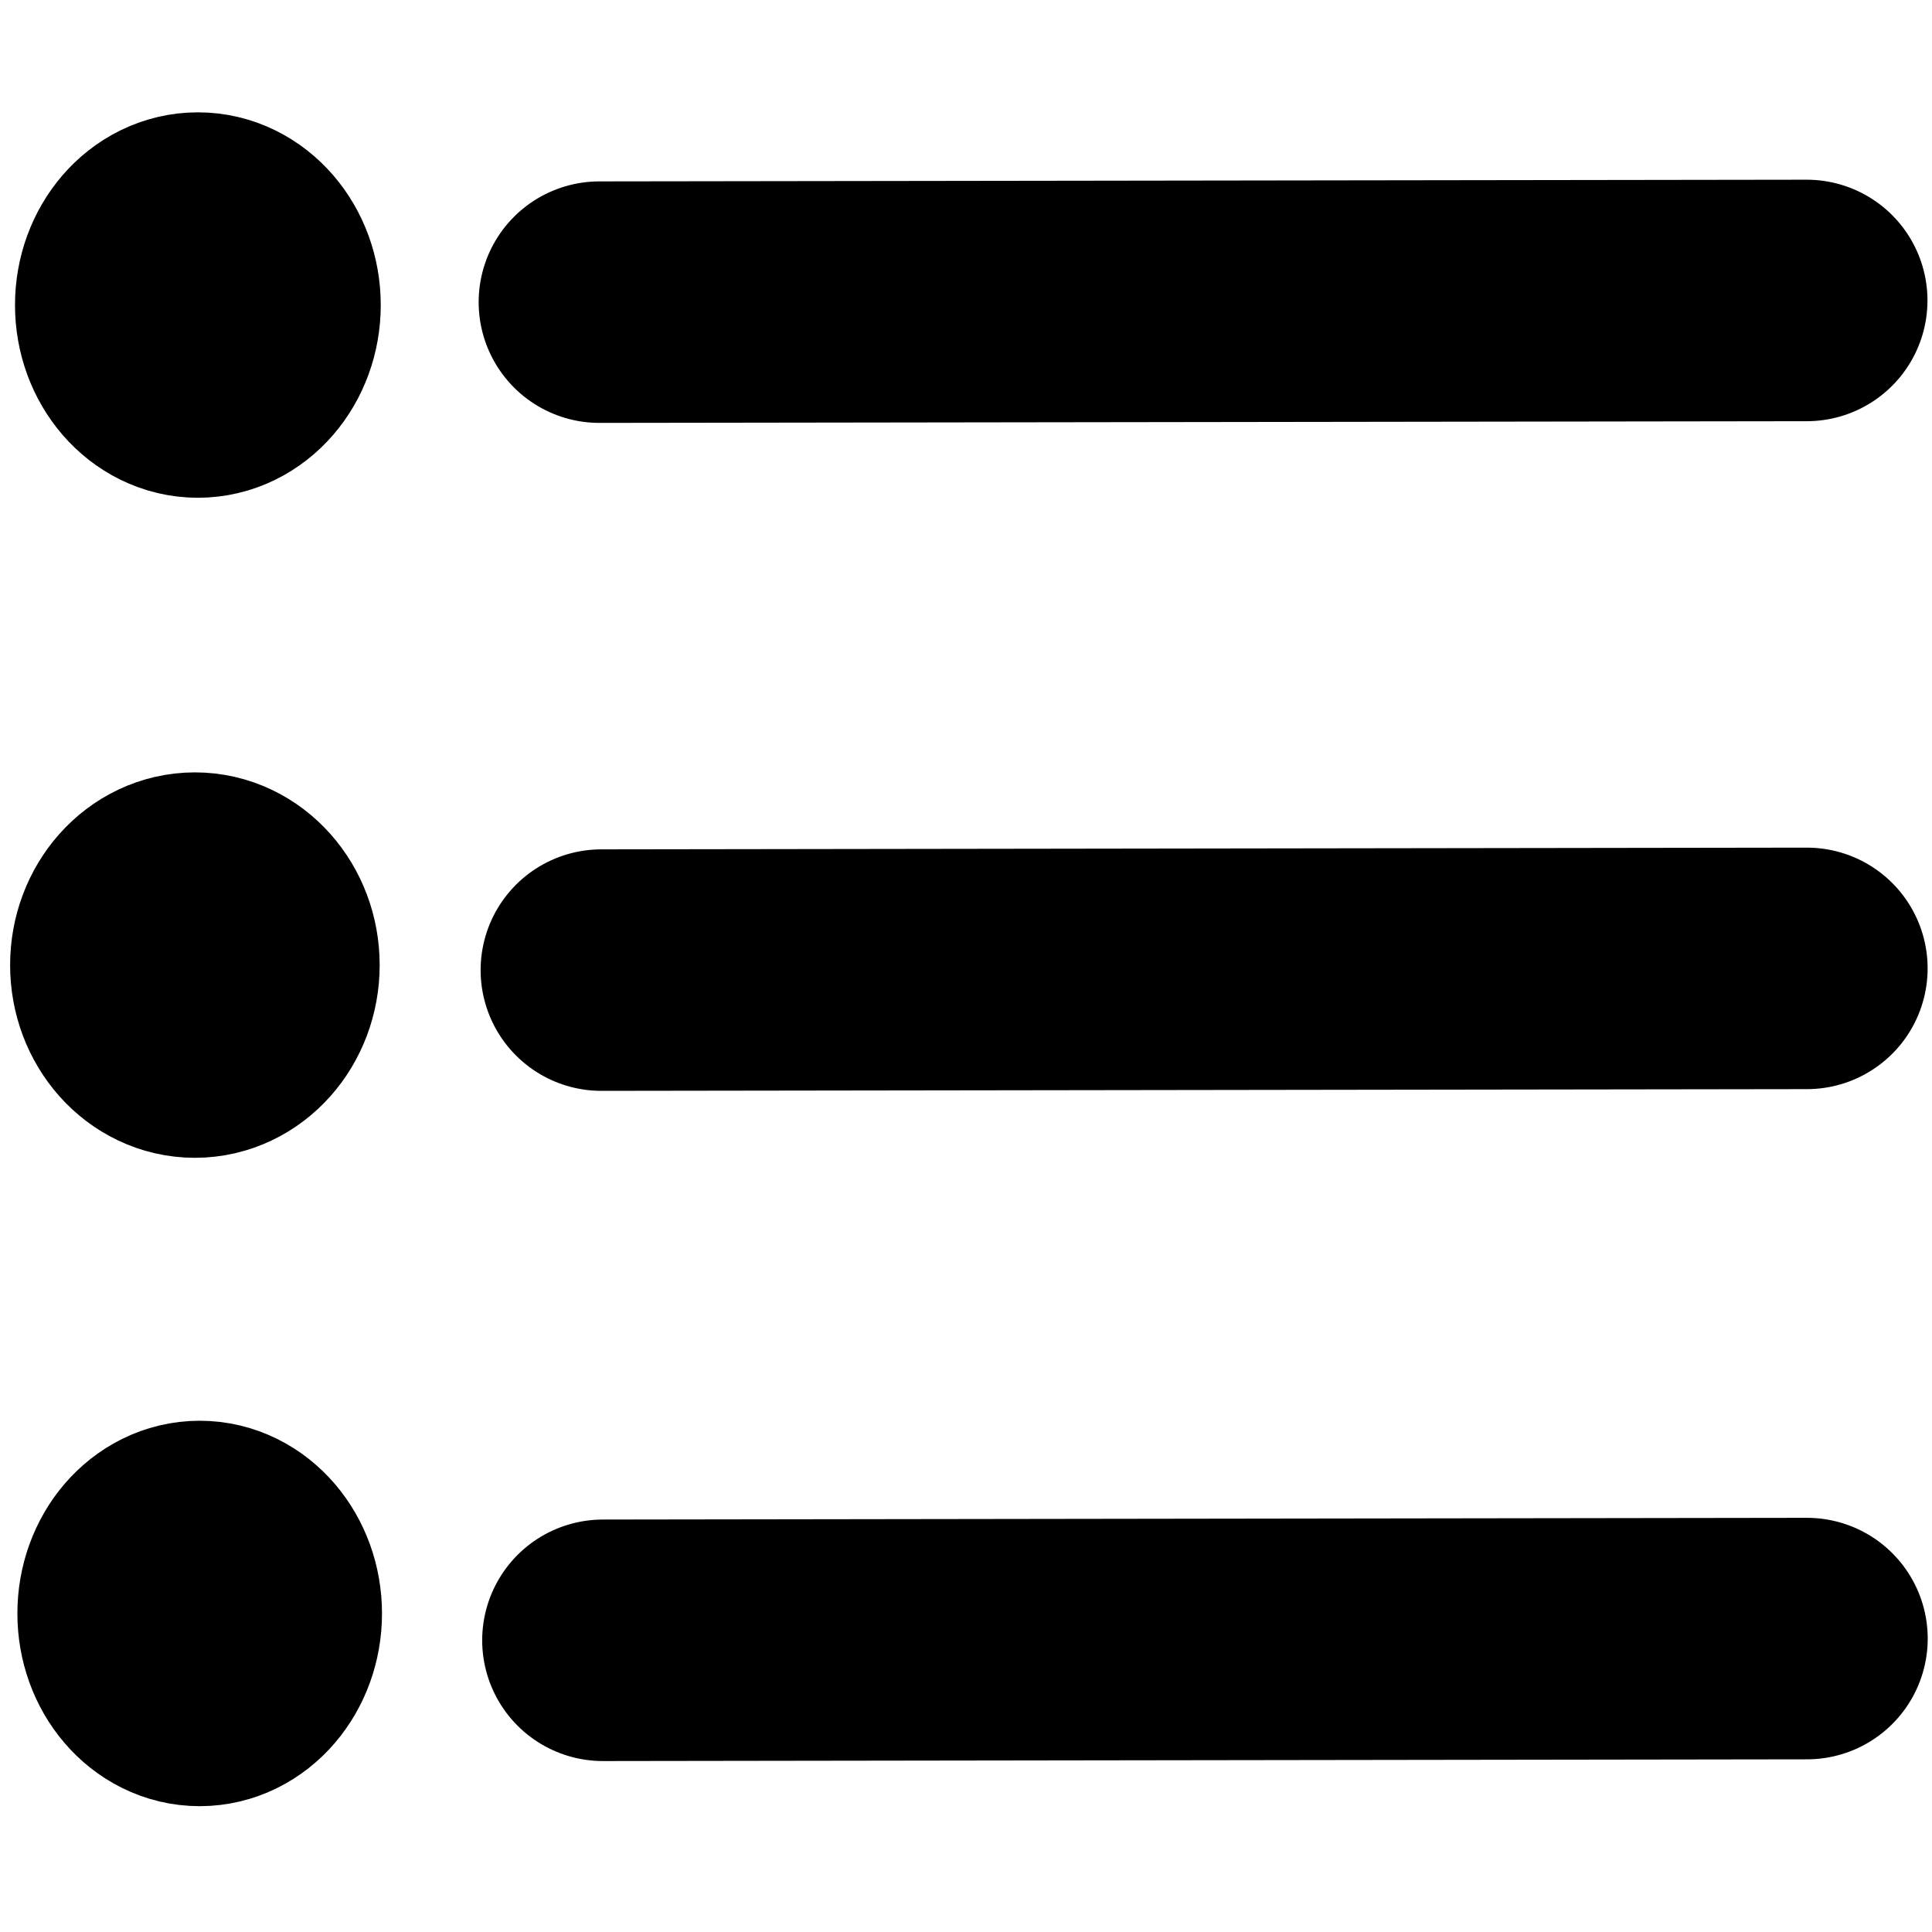 <svg version="1.1" viewBox="0 0 64 64" xmlns="http://www.w3.org/2000/svg">
 <g stroke="#000" stroke-linecap="round" stroke-width="8">
  <path d="m19.856 10.009 39.994-0.056"/>
  <path d="m19.921 32.136 39.934-0.057"/>
  <ellipse cx="6.456" cy="31.97" rx="2.121" ry="2.384" fill-rule="evenodd" stroke-linejoin="round" style="paint-order:normal"/>
  <path d="m19.973 54.337 39.885-0.057"/>
  <ellipse cx="6.615" cy="53.448" rx="2.039" ry="2.384" fill-rule="evenodd" stroke-linejoin="round" style="paint-order:normal"/>
  <ellipse cx="6.555" cy="10.105" rx="2.058" ry="2.384" fill-rule="evenodd" stroke-linejoin="round" style="paint-order:normal"/>
 </g>
</svg>
